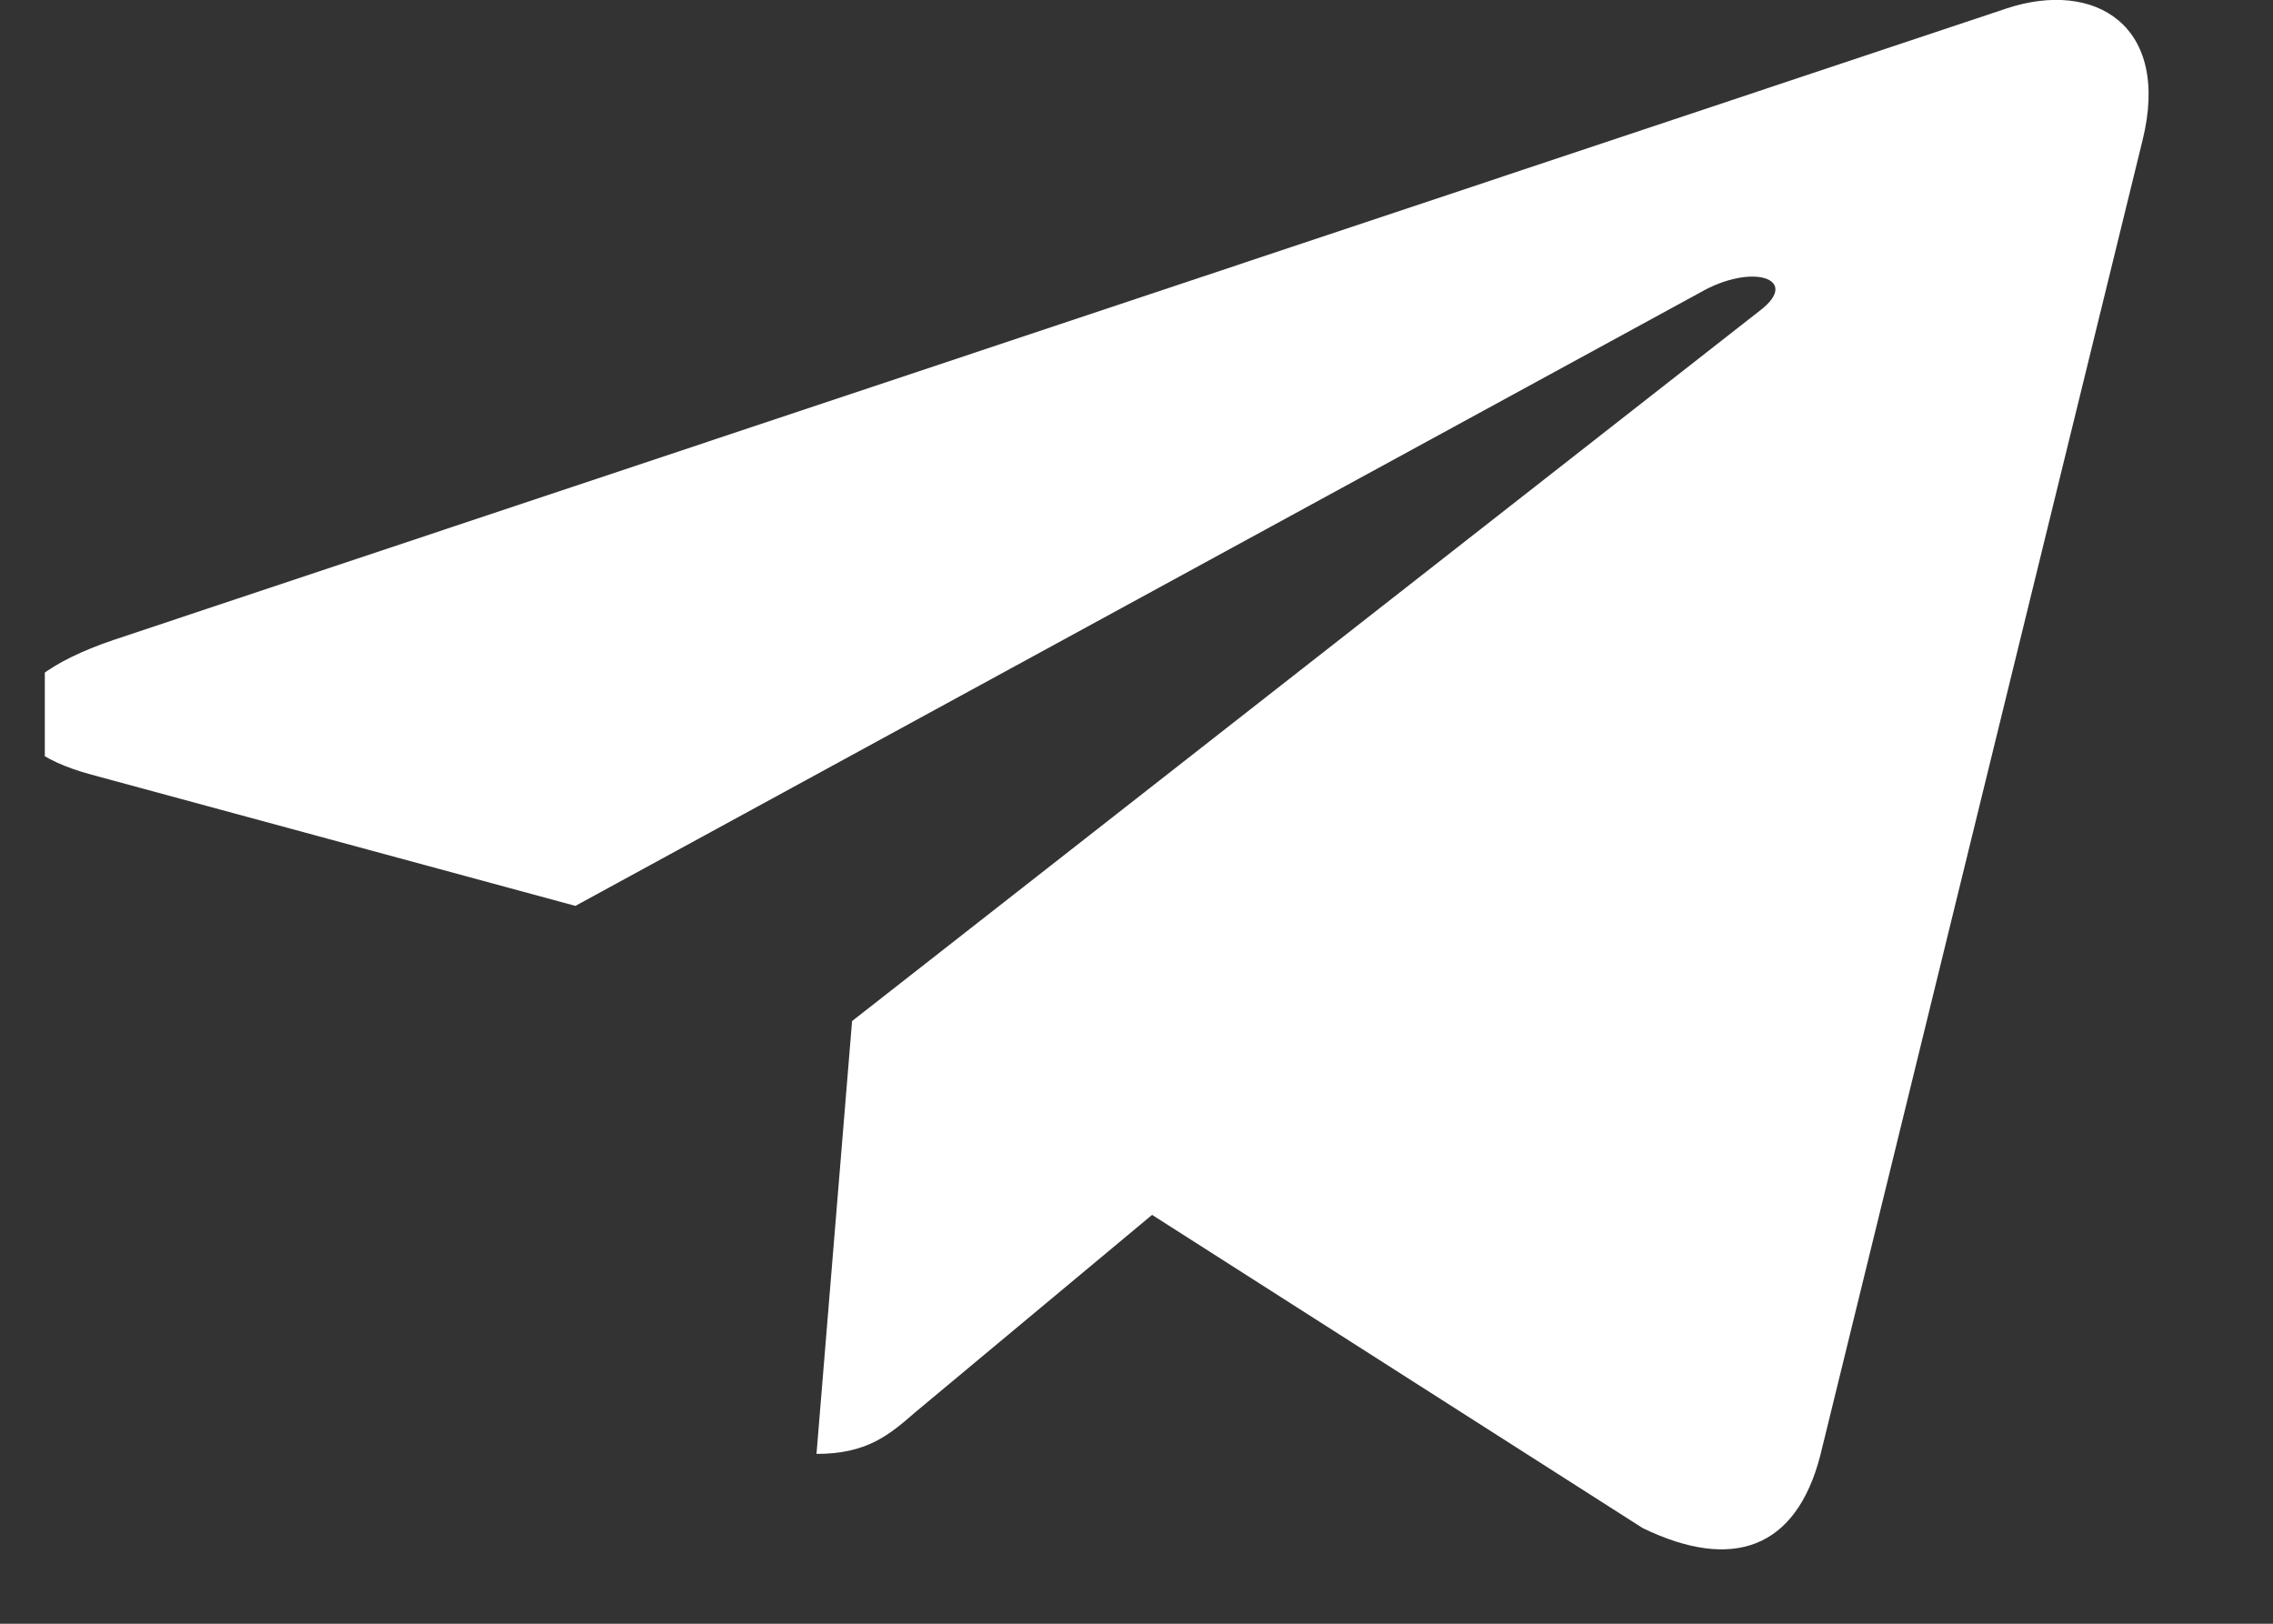 <svg width="14" height="10" fill="none" xmlns="http://www.w3.org/2000/svg"><rect width="100%" height="100%" fill="#333333" stroke="none"/><g clip-path="url(#clip0_367_585)"><path d="M5.248 6.29l-.219 2.664c.311 0 .447-.116.609-.257l1.458-1.215 3.022 1.929c.554.268.944.127 1.093-.445l1.985-8.1c.177-.712-.295-.992-.834-.815L.7 3.941c-.796.269-.783.656-.136.83l2.98.808 6.925-3.776c.325-.188.62-.085.377.105l-5.6 4.382z" fill="#fff"/></g><defs><clipPath id="clip0_367_585"><path fill="#fff" transform="translate(.276)" d="M0 0h13.136v9.545H0z"/></clipPath></defs></svg>